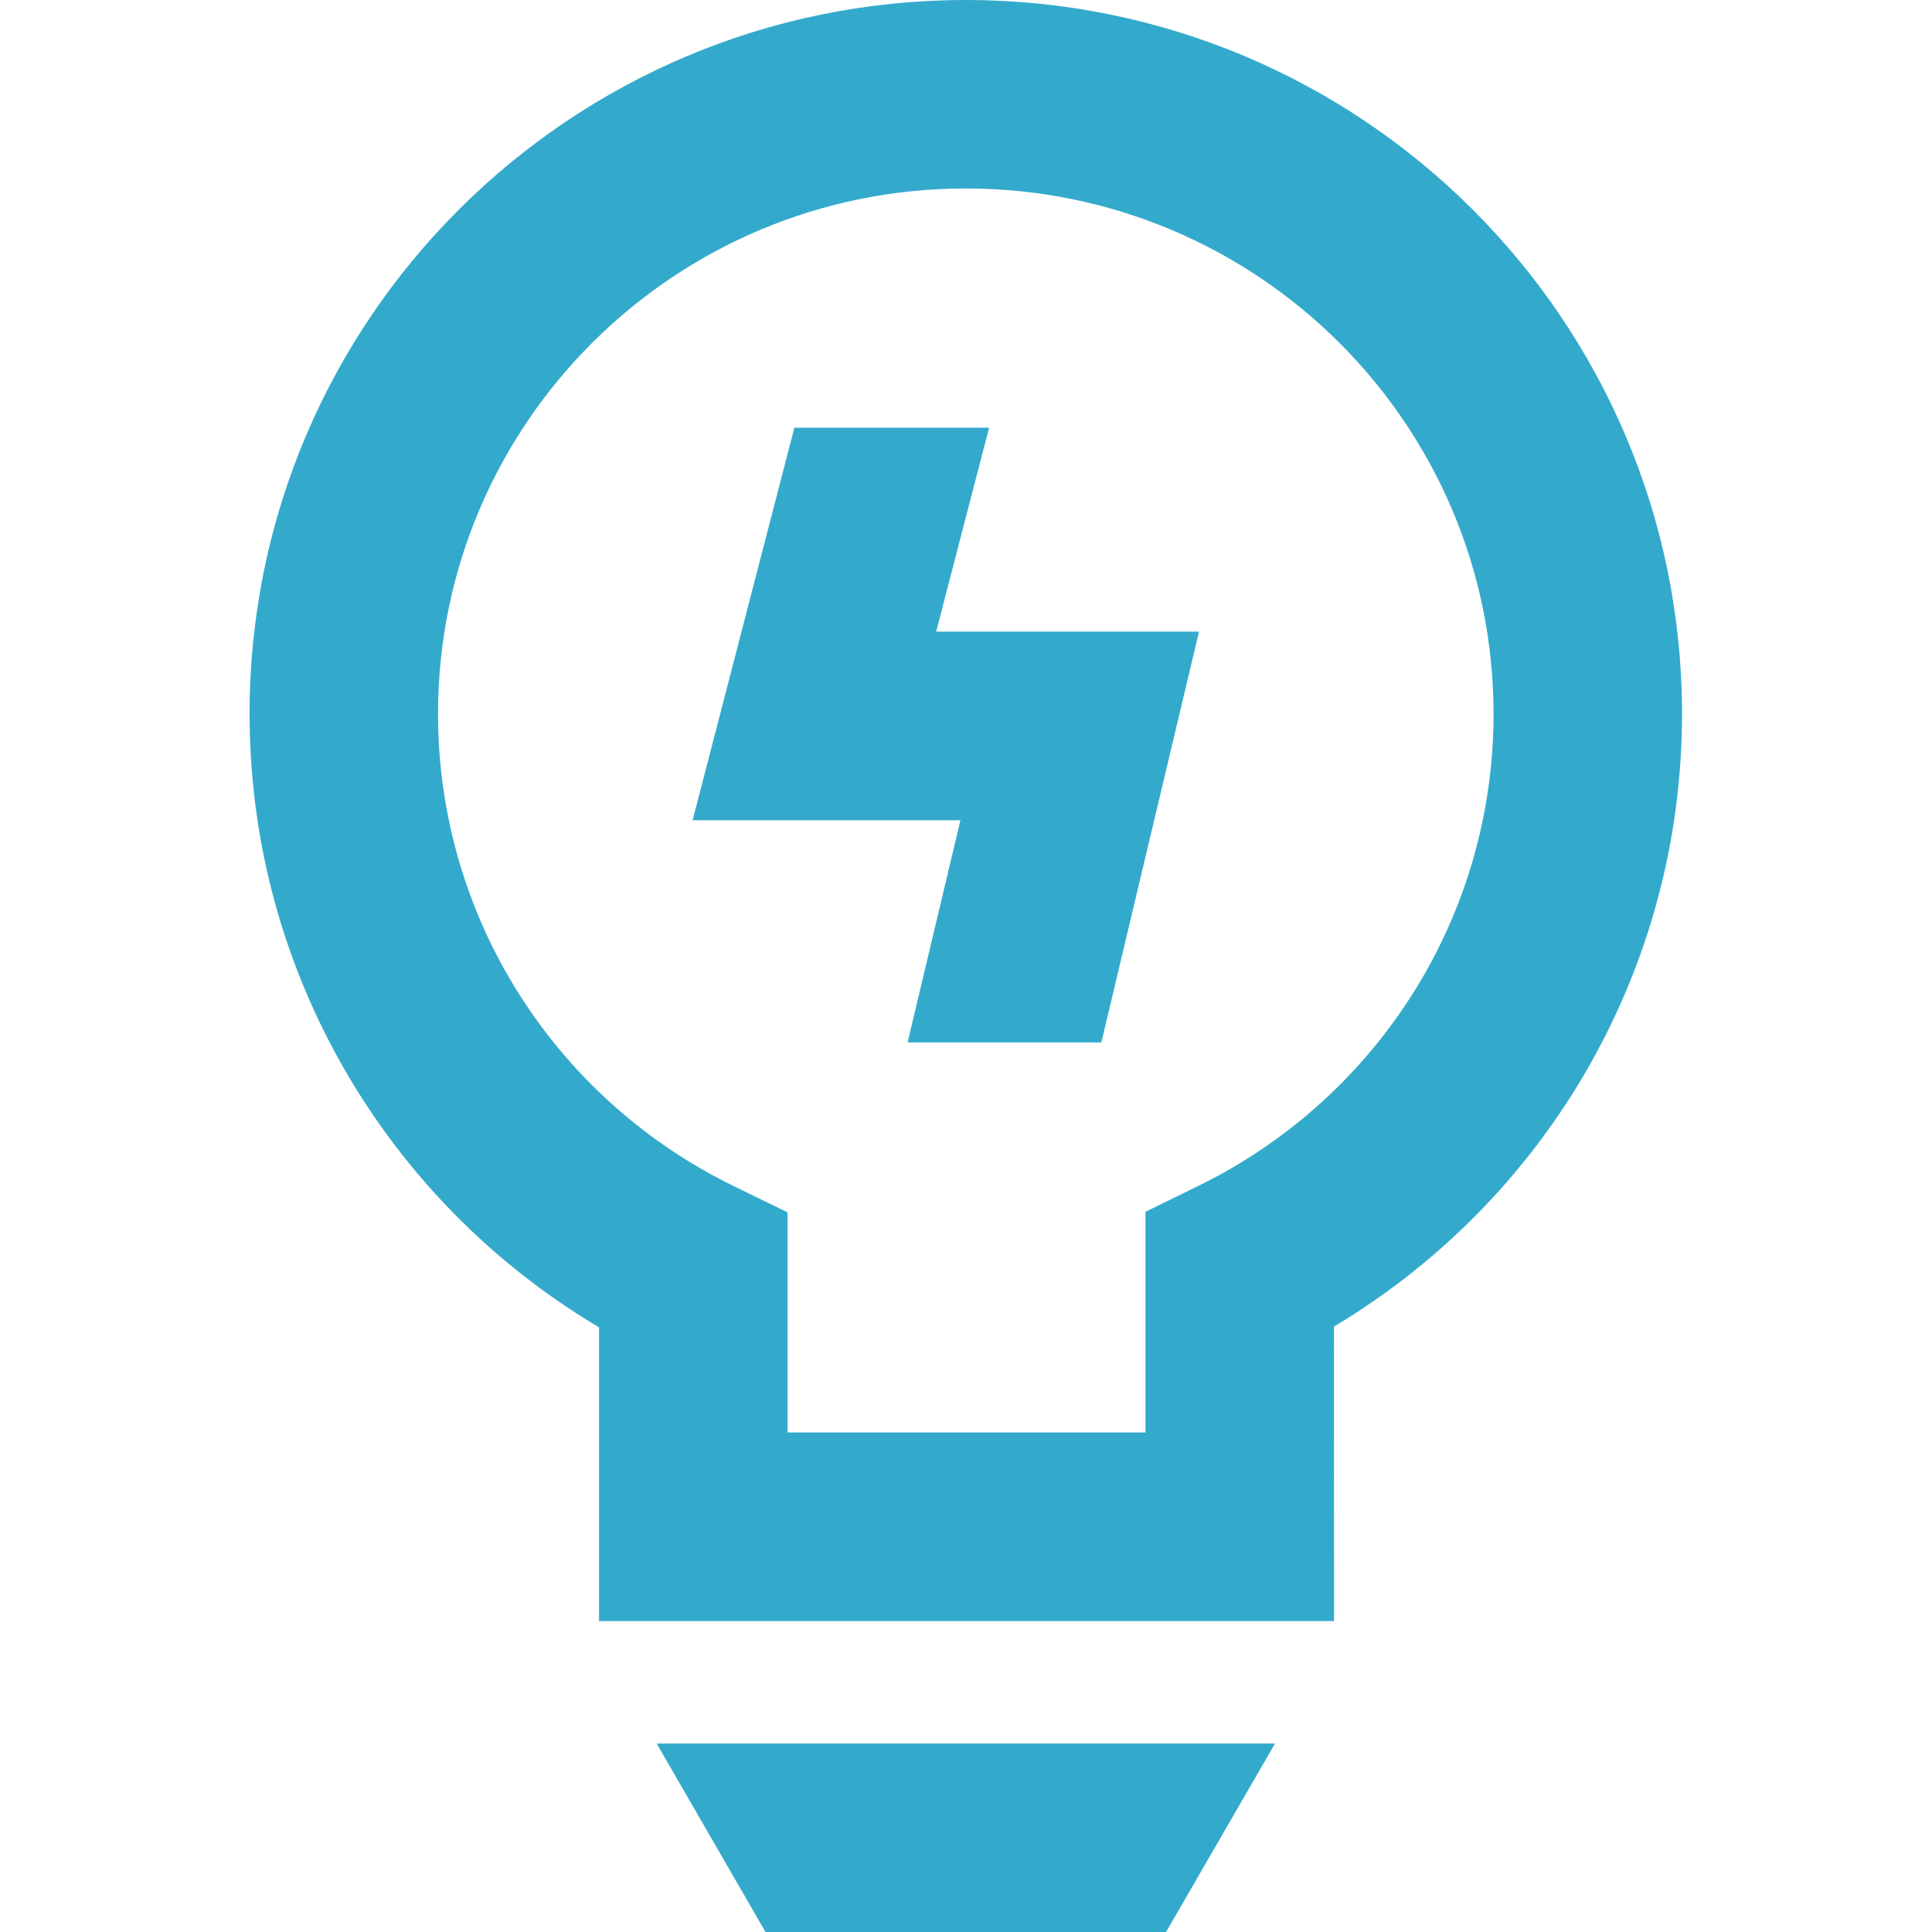 <svg width="18px" height="18px" viewBox="0 0 18 18" version="1.1" xmlns="http://www.w3.org/2000/svg" xmlns:xlink="http://www.w3.org/1999/xlink">
    <title>Learn</title>
    <g stroke="none" stroke-width="1" fill="none" fill-rule="evenodd">
        <path d="M11.879,16.244 L10.864,18 L7.132,18 L6.118,16.244 L11.879,16.244 Z M8.998,0 C12.683,0 15.671,2.978 15.671,6.652 C15.671,8.998 14.443,11.133 12.472,12.333 L12.472,12.333 L12.428,12.359 L12.429,15.103 L5.581,15.103 L5.581,12.367 L5.565,12.357 C3.605,11.185 2.355,9.075 2.326,6.737 L2.326,6.737 L2.325,6.652 C2.325,2.978 5.313,0 8.998,0 Z M8.998,1.756 C6.282,1.756 4.081,3.949 4.081,6.652 C4.081,8.543 5.166,10.239 6.843,11.054 L6.843,11.054 L7.337,11.295 L7.337,13.346 L10.672,13.346 L10.672,11.29 L11.164,11.049 C11.299,10.983 11.431,10.911 11.559,10.833 C13.012,9.948 13.915,8.378 13.915,6.652 C13.915,3.949 11.715,1.756 8.998,1.756 Z M9.215,3.985 L8.722,5.885 L11.171,5.885 L10.261,9.712 L8.456,9.712 L8.948,7.642 L6.453,7.642 L7.401,3.985 L9.215,3.985 Z" id="learn" fill="#33AACC"></path>
    </g>
</svg>
